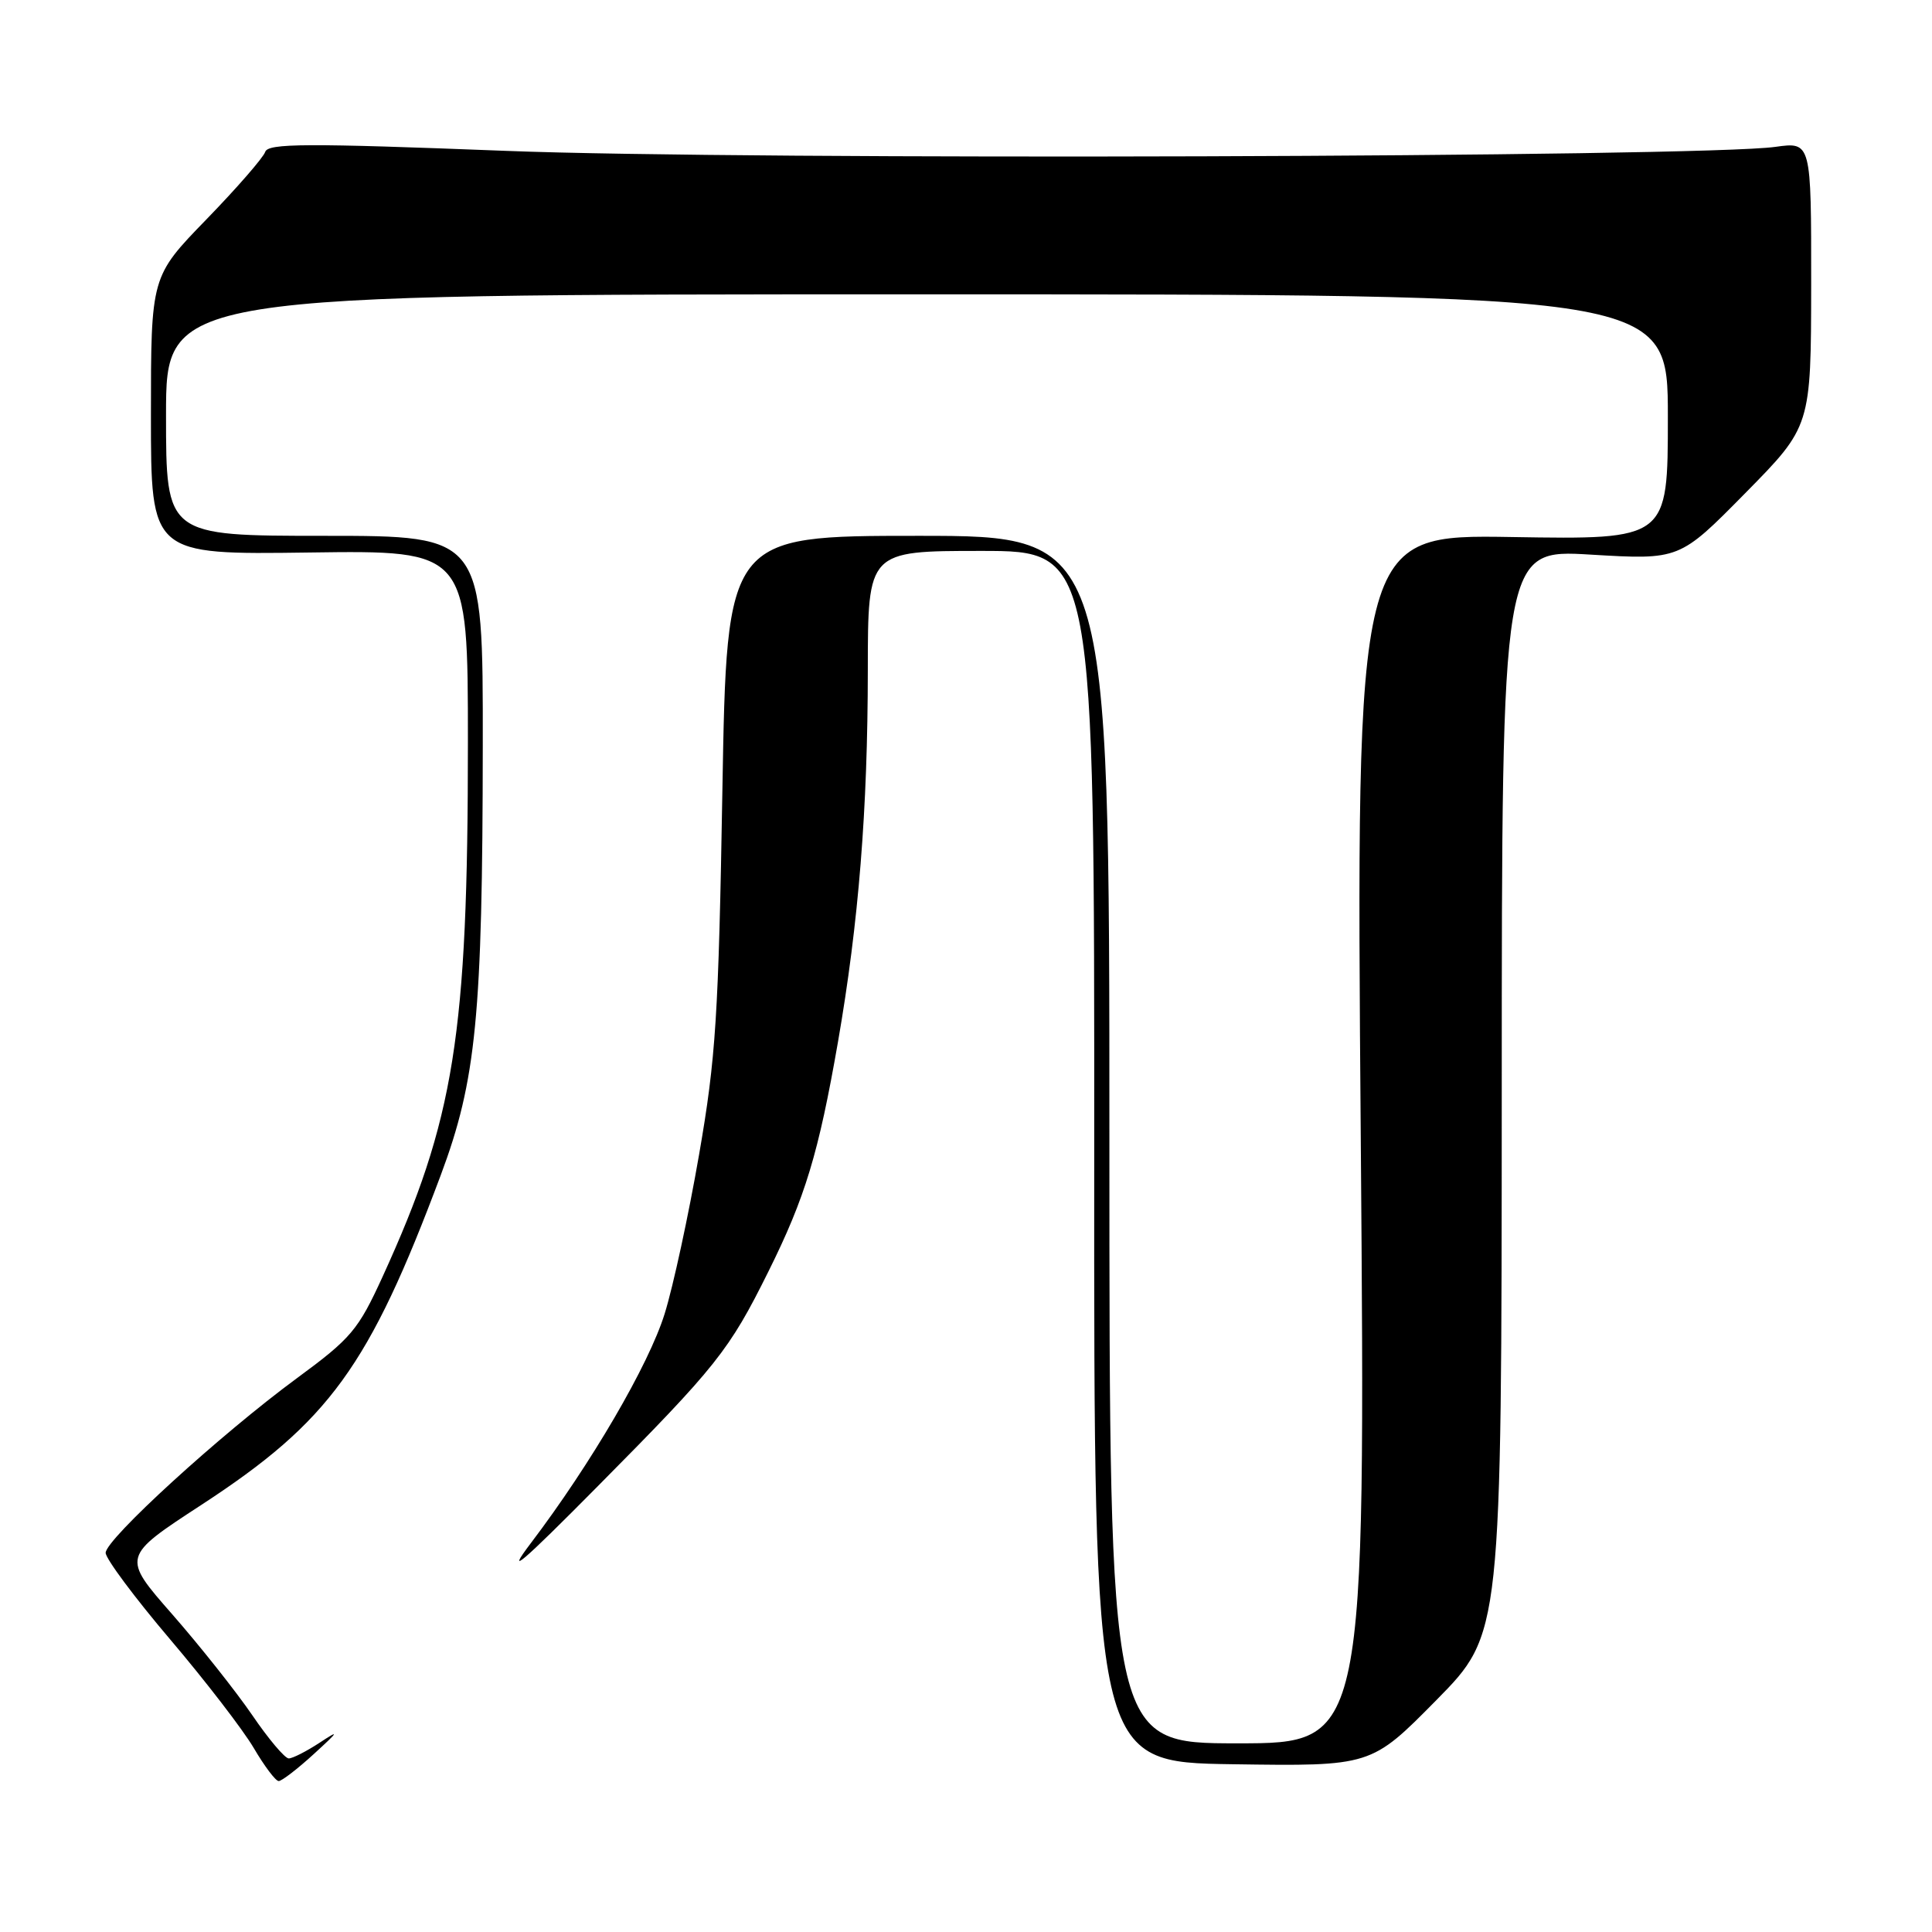 <?xml version="1.0" encoding="UTF-8" standalone="no"?>
<!DOCTYPE svg PUBLIC "-//W3C//DTD SVG 1.1//EN" "http://www.w3.org/Graphics/SVG/1.1/DTD/svg11.dtd" >
<svg xmlns="http://www.w3.org/2000/svg" xmlns:xlink="http://www.w3.org/1999/xlink" version="1.1" viewBox="0 0 256 256">
 <g >
 <path fill="currentColor"
d=" M 41.58 232.42 C 44.93 229.36 45.04 229.15 42.35 230.92 C 40.61 232.06 38.77 233.00 38.26 233.00 C 37.75 233.00 35.57 230.42 33.42 227.26 C 31.26 224.11 26.49 218.09 22.82 213.90 C 16.14 206.28 16.14 206.28 26.69 199.40 C 43.64 188.34 48.91 181.08 58.40 155.72 C 63.11 143.13 63.94 134.60 63.97 98.75 C 64.00 71.00 64.00 71.00 43.00 71.00 C 22.00 71.00 22.00 71.00 22.00 55.00 C 22.00 39.00 22.00 39.00 121.50 39.00 C 221.00 39.00 221.00 39.00 221.00 55.25 C 221.00 71.50 221.00 71.50 200.34 71.16 C 179.67 70.82 179.67 70.82 180.31 150.91 C 180.94 231.00 180.94 231.00 163.97 231.00 C 147.00 231.00 147.00 231.00 147.00 151.00 C 147.00 71.00 147.00 71.00 121.65 71.00 C 96.30 71.00 96.30 71.00 95.72 104.75 C 95.21 134.65 94.86 140.16 92.63 153.00 C 91.25 160.97 89.20 170.46 88.07 174.08 C 85.97 180.85 78.31 193.97 70.32 204.50 C 66.89 209.03 69.05 207.19 79.14 197.00 C 94.97 181.03 96.61 178.97 101.81 168.50 C 106.69 158.69 108.47 152.81 111.04 138.04 C 113.78 122.24 114.98 107.30 114.99 88.75 C 115.00 73.00 115.00 73.00 130.01 73.00 C 145.02 73.00 145.02 73.00 144.99 153.25 C 144.95 233.50 144.95 233.50 163.32 233.77 C 181.68 234.04 181.68 234.04 190.33 225.27 C 198.97 216.50 198.97 216.50 198.99 144.64 C 199.00 72.78 199.00 72.78 210.77 73.49 C 222.54 74.19 222.54 74.19 231.25 65.35 C 239.97 56.50 239.97 56.50 239.99 37.65 C 240.00 18.80 240.00 18.80 235.25 19.46 C 225.41 20.84 99.02 21.24 67.04 19.99 C 40.51 18.96 35.51 18.98 35.14 20.13 C 34.89 20.88 31.39 24.91 27.35 29.07 C 20.00 36.64 20.00 36.64 20.00 55.07 C 20.00 73.50 20.00 73.50 41.00 73.21 C 62.00 72.92 62.00 72.92 62.00 98.36 C 62.00 137.25 60.23 148.30 50.69 169.18 C 47.46 176.23 46.55 177.32 39.34 182.62 C 29.20 190.08 14.00 203.96 14.00 205.76 C 14.00 206.53 17.84 211.69 22.53 217.21 C 27.23 222.74 32.22 229.23 33.63 231.63 C 35.04 234.03 36.52 236.00 36.93 236.00 C 37.33 236.00 39.43 234.39 41.58 232.42 Z "/>
</g>
</svg>